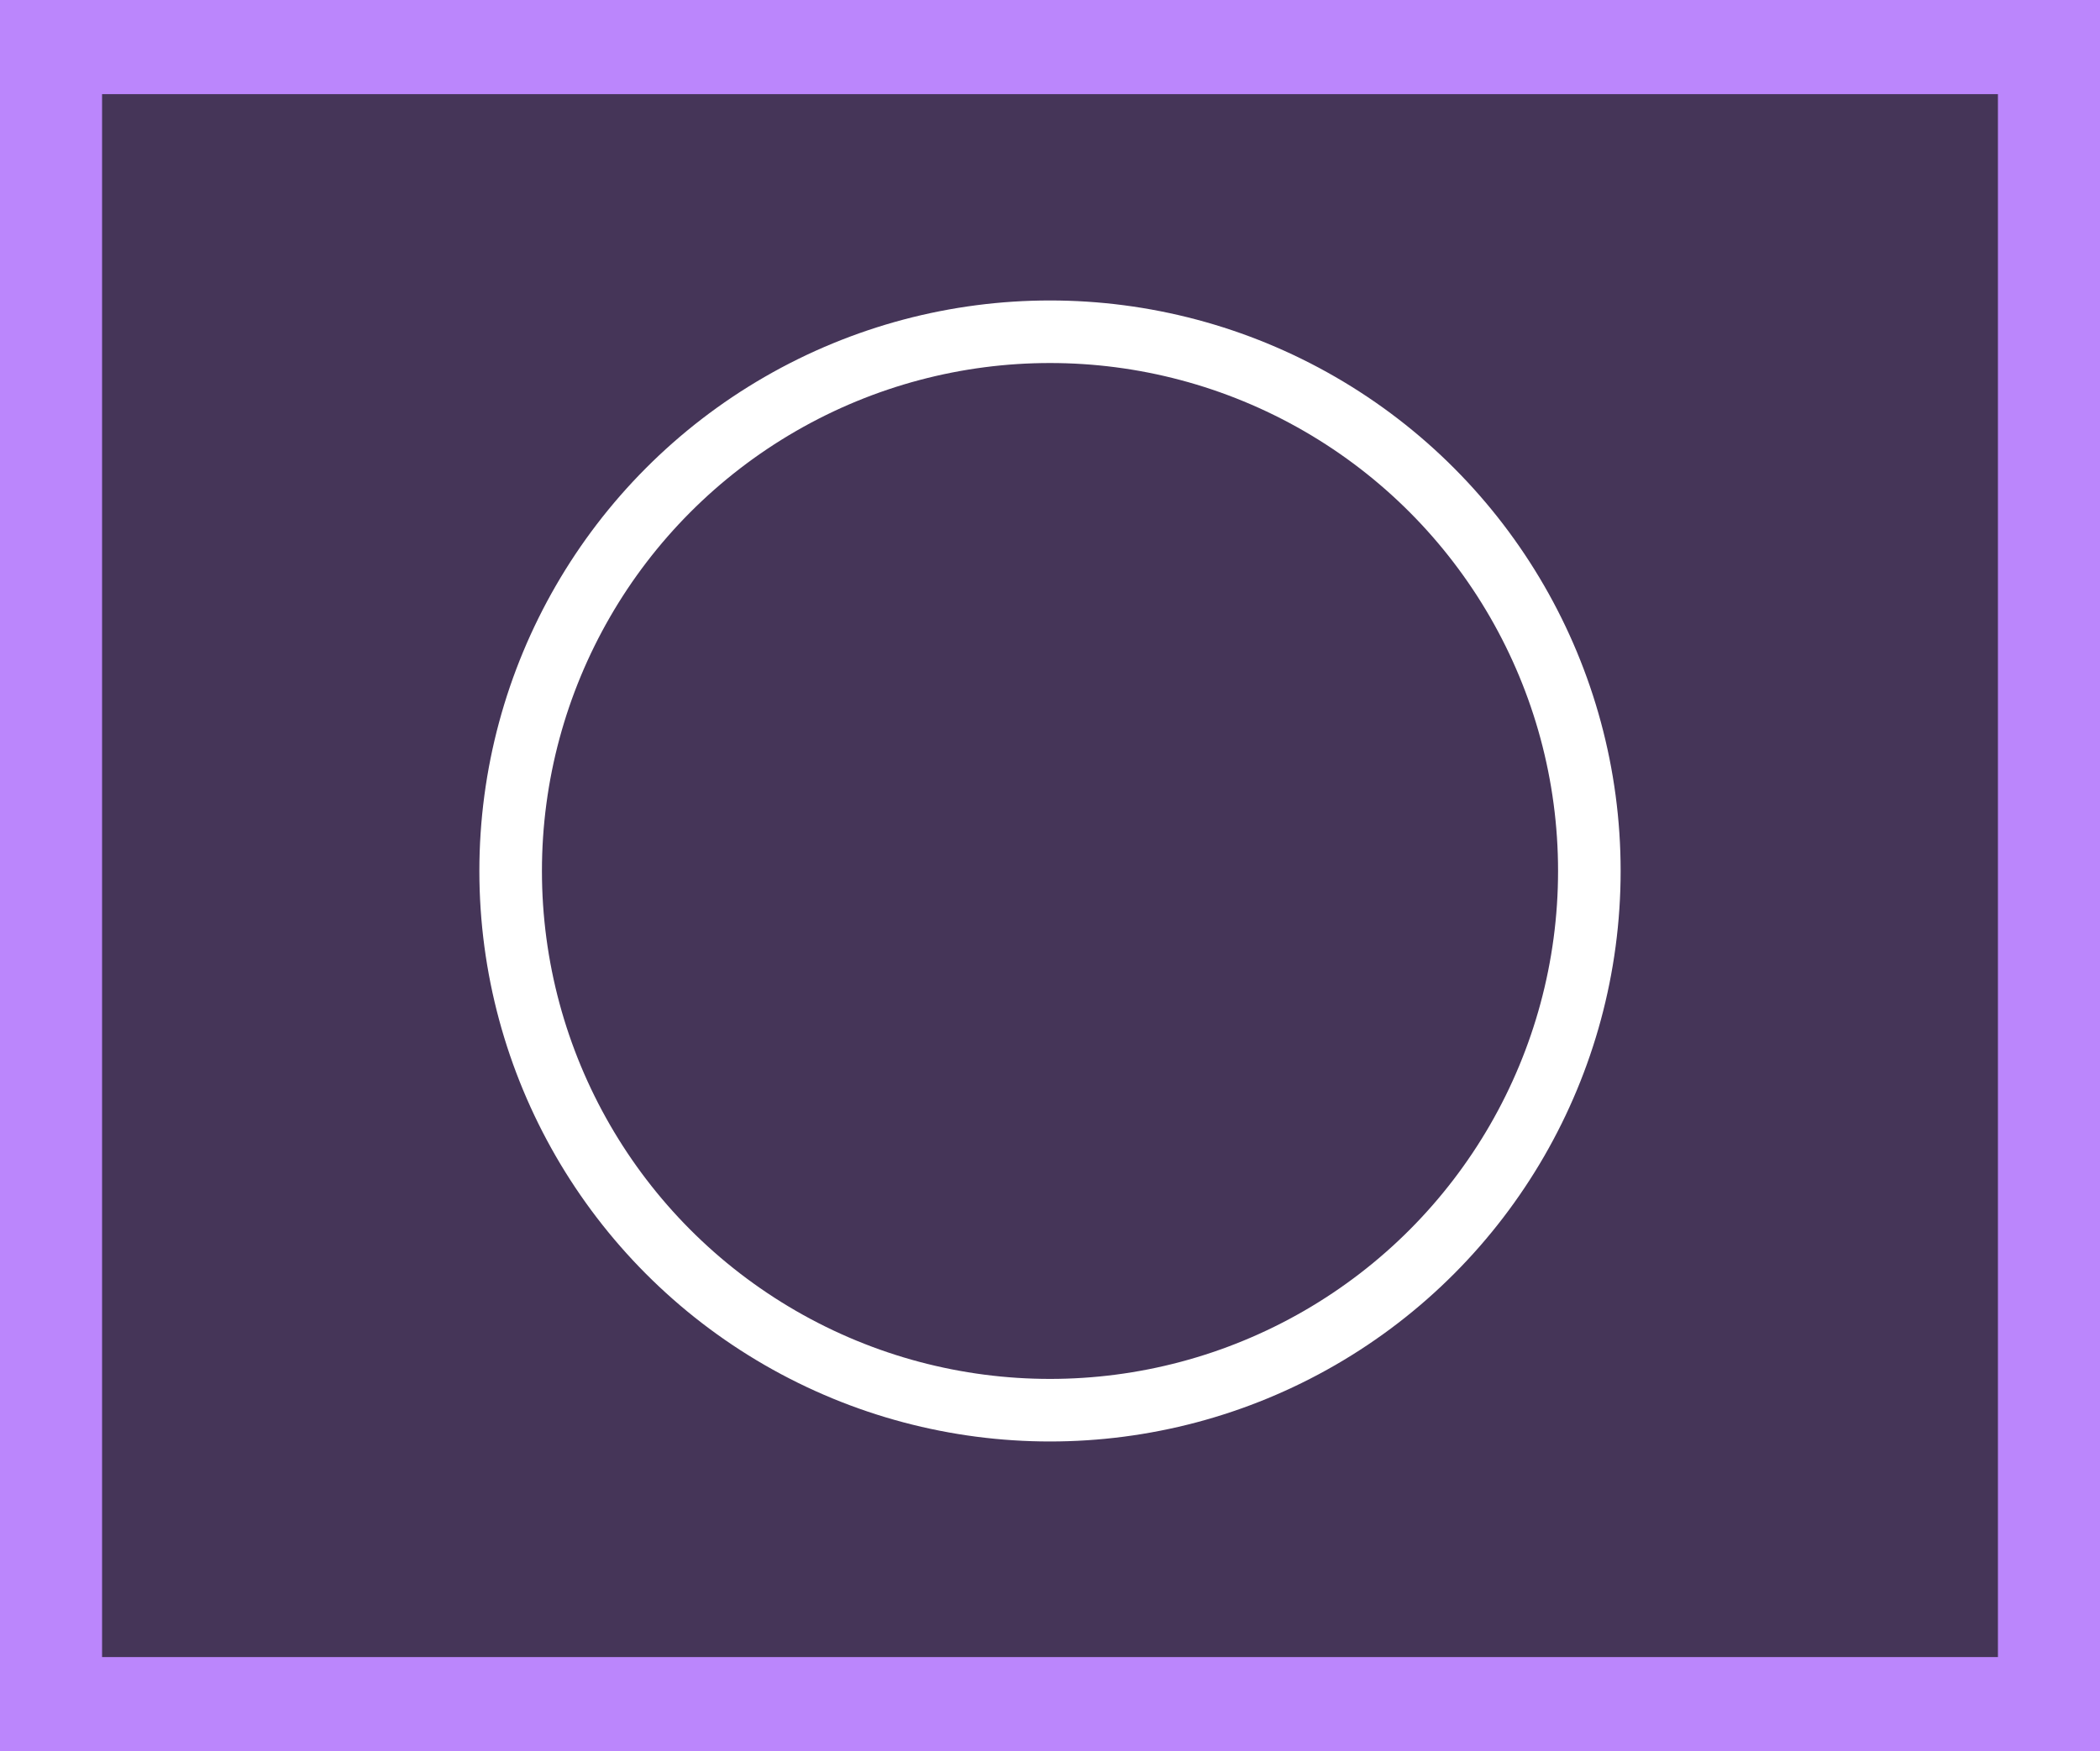 <svg id="Layer_1" data-name="Layer 1" xmlns="http://www.w3.org/2000/svg" viewBox="0 0 1080 900.82"><rect x="0" y="0" width="1080" height="900.82" fill="#808080" stroke="none"/><defs><style>.cls-1{fill:#453558;stroke:#bb86fc;stroke-miterlimit:10;stroke-width:55.89px;}.cls-2{fill:none;stroke:#fff;stroke-width:32.18px;}</style></defs><title>2DPressed</title><g id="Background"><rect class="cls-1" x="24.55" y="20.48" width="1030.9" height="859.87"/></g><circle class="cls-2" cx="540" cy="448.03" r="277.38"/></svg>